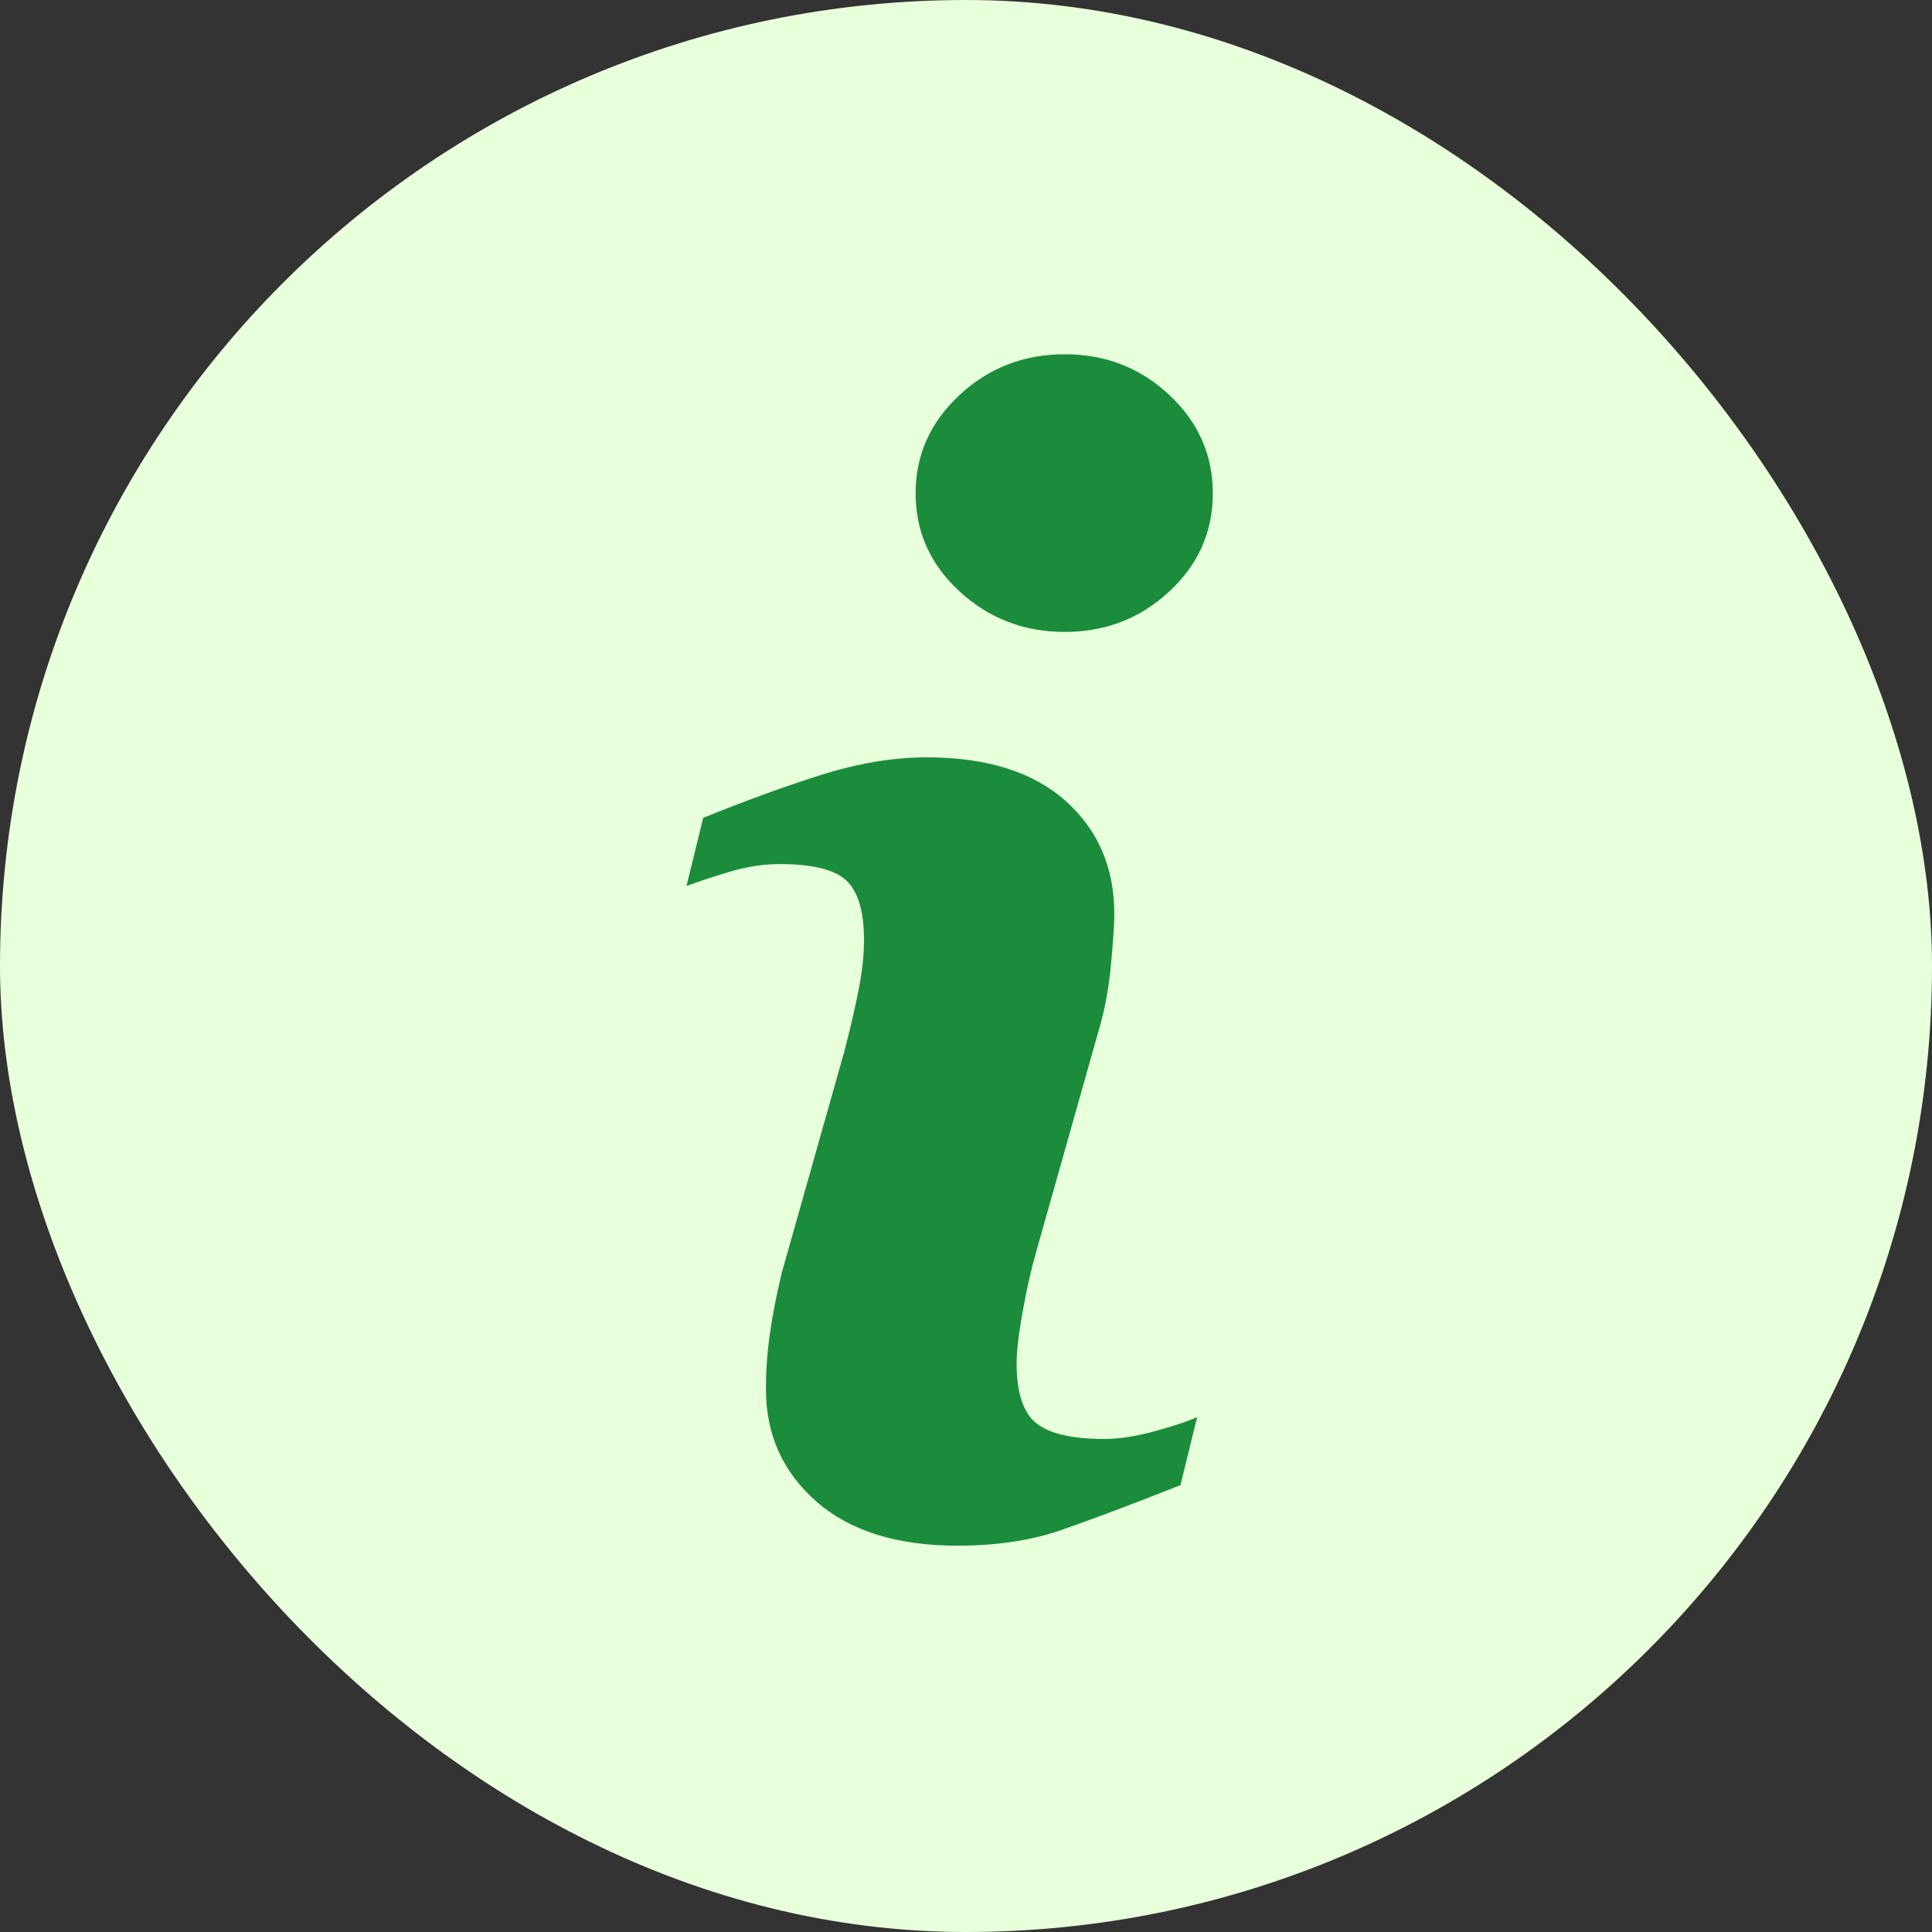 <svg width="25" height="25" viewBox="0 0 25 25" fill="none" xmlns="http://www.w3.org/2000/svg">
<rect x="0" y="0" width="25" height="25" fill="#333333" stroke="none"/>
<rect width="25" height="25" rx="12.5" fill="#E8FFDC"/>
<g clip-path="url(#clip0)">
<path d="M15.491 18.337L15.275 19.218C14.629 19.473 14.113 19.667 13.728 19.8C13.344 19.934 12.896 20.001 12.387 20.001C11.605 20.001 10.996 19.809 10.562 19.428C10.128 19.046 9.911 18.562 9.911 17.974C9.911 17.747 9.927 17.513 9.96 17.275C9.993 17.036 10.045 16.767 10.117 16.467L10.925 13.608C10.996 13.335 11.057 13.075 11.106 12.83C11.156 12.586 11.18 12.362 11.18 12.16C11.18 11.795 11.104 11.54 10.954 11.396C10.803 11.253 10.516 11.181 10.09 11.181C9.881 11.181 9.667 11.214 9.448 11.279C9.228 11.344 9.04 11.406 8.883 11.465L9.099 10.583C9.628 10.368 10.133 10.184 10.617 10.03C11.101 9.877 11.558 9.8 11.99 9.8C12.767 9.8 13.367 9.988 13.788 10.363C14.209 10.739 14.419 11.226 14.419 11.827C14.419 11.951 14.405 12.17 14.376 12.483C14.347 12.796 14.293 13.083 14.214 13.345L13.41 16.192C13.344 16.42 13.285 16.682 13.233 16.976C13.18 17.268 13.155 17.491 13.155 17.641C13.155 18.019 13.239 18.277 13.408 18.415C13.578 18.552 13.871 18.62 14.288 18.62C14.483 18.62 14.706 18.585 14.953 18.517C15.199 18.449 15.379 18.389 15.491 18.337ZM15.694 6.384C15.694 6.88 15.508 7.304 15.132 7.652C14.757 8.002 14.306 8.177 13.777 8.177C13.248 8.177 12.795 8.002 12.416 7.652C12.037 7.304 11.848 6.88 11.848 6.384C11.848 5.889 12.037 5.465 12.416 5.112C12.794 4.76 13.248 4.584 13.777 4.584C14.306 4.584 14.757 4.76 15.132 5.112C15.508 5.465 15.694 5.889 15.694 6.384Z" fill="#1B8C3B"/>
</g>
<defs>
<clipPath id="clip0">
<rect width="15.417" height="15.417" fill="white" transform="translate(4.582 4.584)"/>
</clipPath>
</defs>
</svg>
